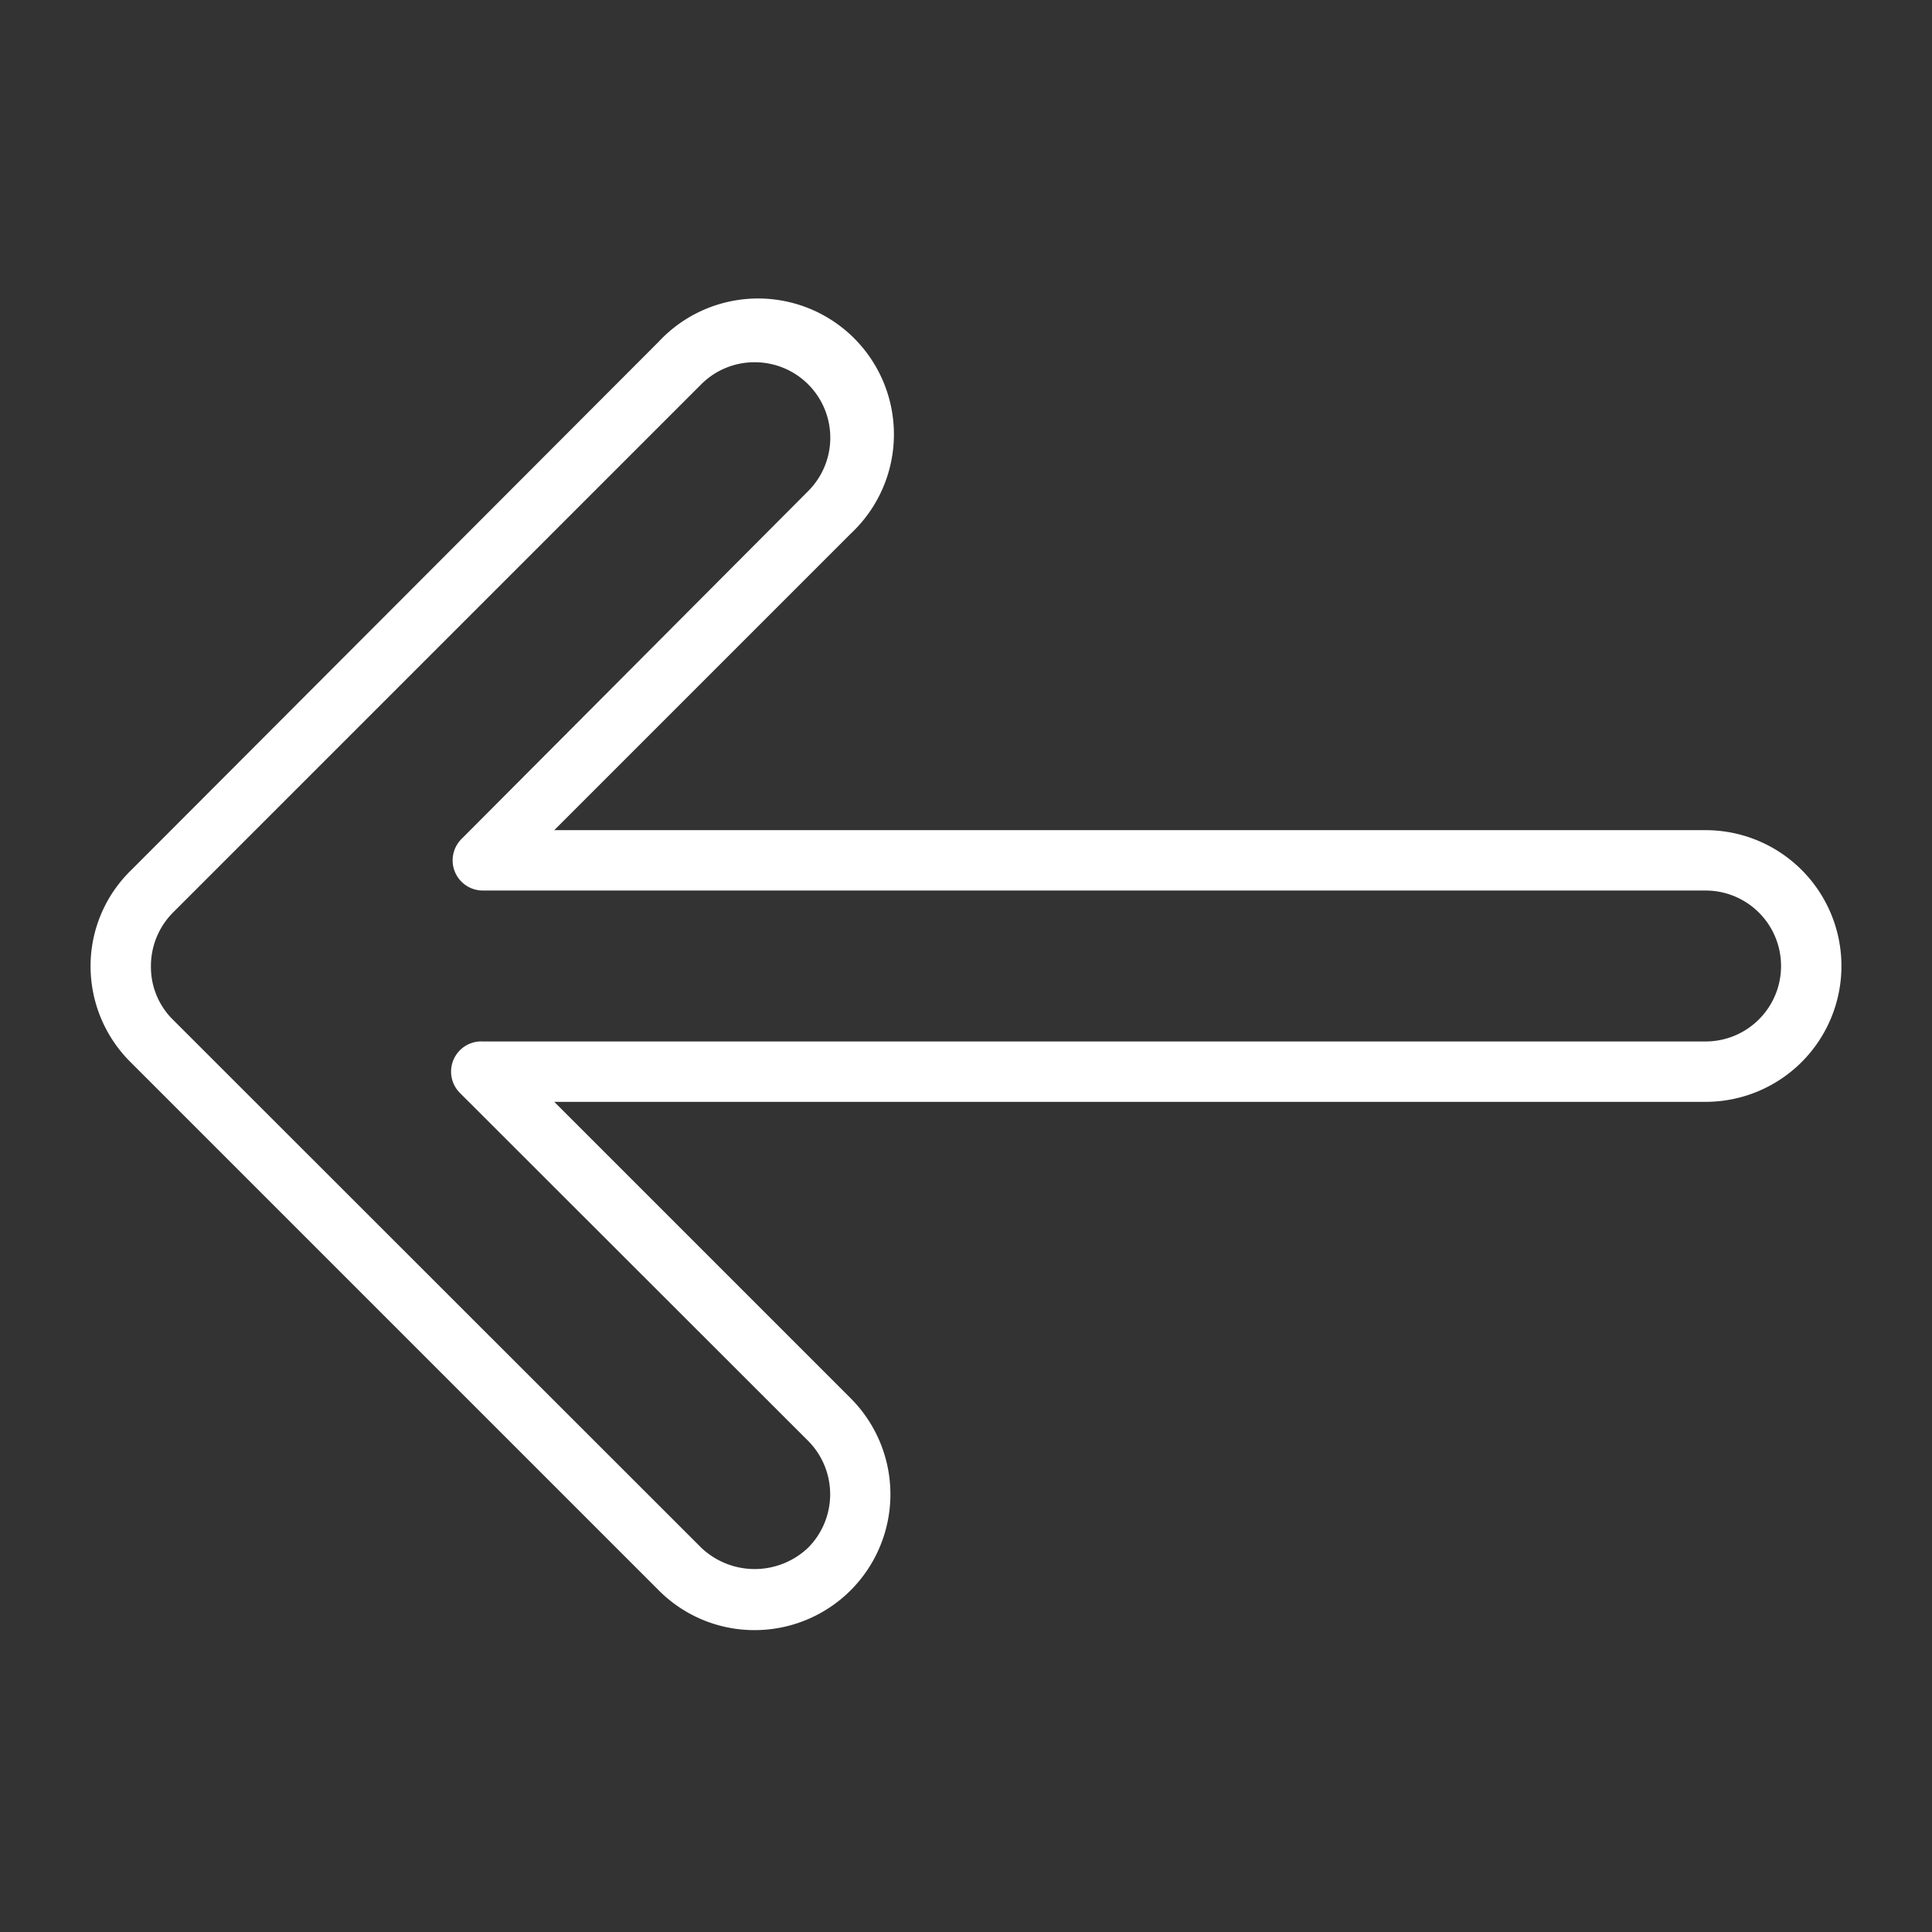 <svg viewBox="0 0 64 64" xmlns="http://www.w3.org/2000/svg"><rect x="0" y="0" width="64" height="64" fill="#333333" stroke="none"/><path d="m25 54a4.47 4.47 0 0 1 -3.18-1.32l-17.5-17.5a4.48 4.48 0 0 1 -1.32-3.18 4.43 4.43 0 0 1 1.35-3.18l17.47-17.5a4.5 4.5 0 1 1 6.36 6.36l-9.82 9.82h38.14a4.5 4.5 0 0 1 0 9h-38.14l9.82 9.82a4.5 4.5 0 0 1 -3.18 7.68zm0-42a2.49 2.49 0 0 0 -1.77.73l-17.48 17.48a2.51 2.51 0 0 0 -.75 1.79 2.45 2.45 0 0 0 .72 1.77l17.51 17.5a2.57 2.57 0 0 0 3.54 0 2.51 2.51 0 0 0 0-3.54l-11.53-11.52a1 1 0 0 1 .76-1.71h40.5a2.5 2.5 0 0 0 0-5h-40.5a1 1 0 0 1 -.71-1.71l11.48-11.52a2.5 2.5 0 0 0 -1.77-4.27z" fill="#fff" id="Layer_10" data-name="Layer 10"/></svg>